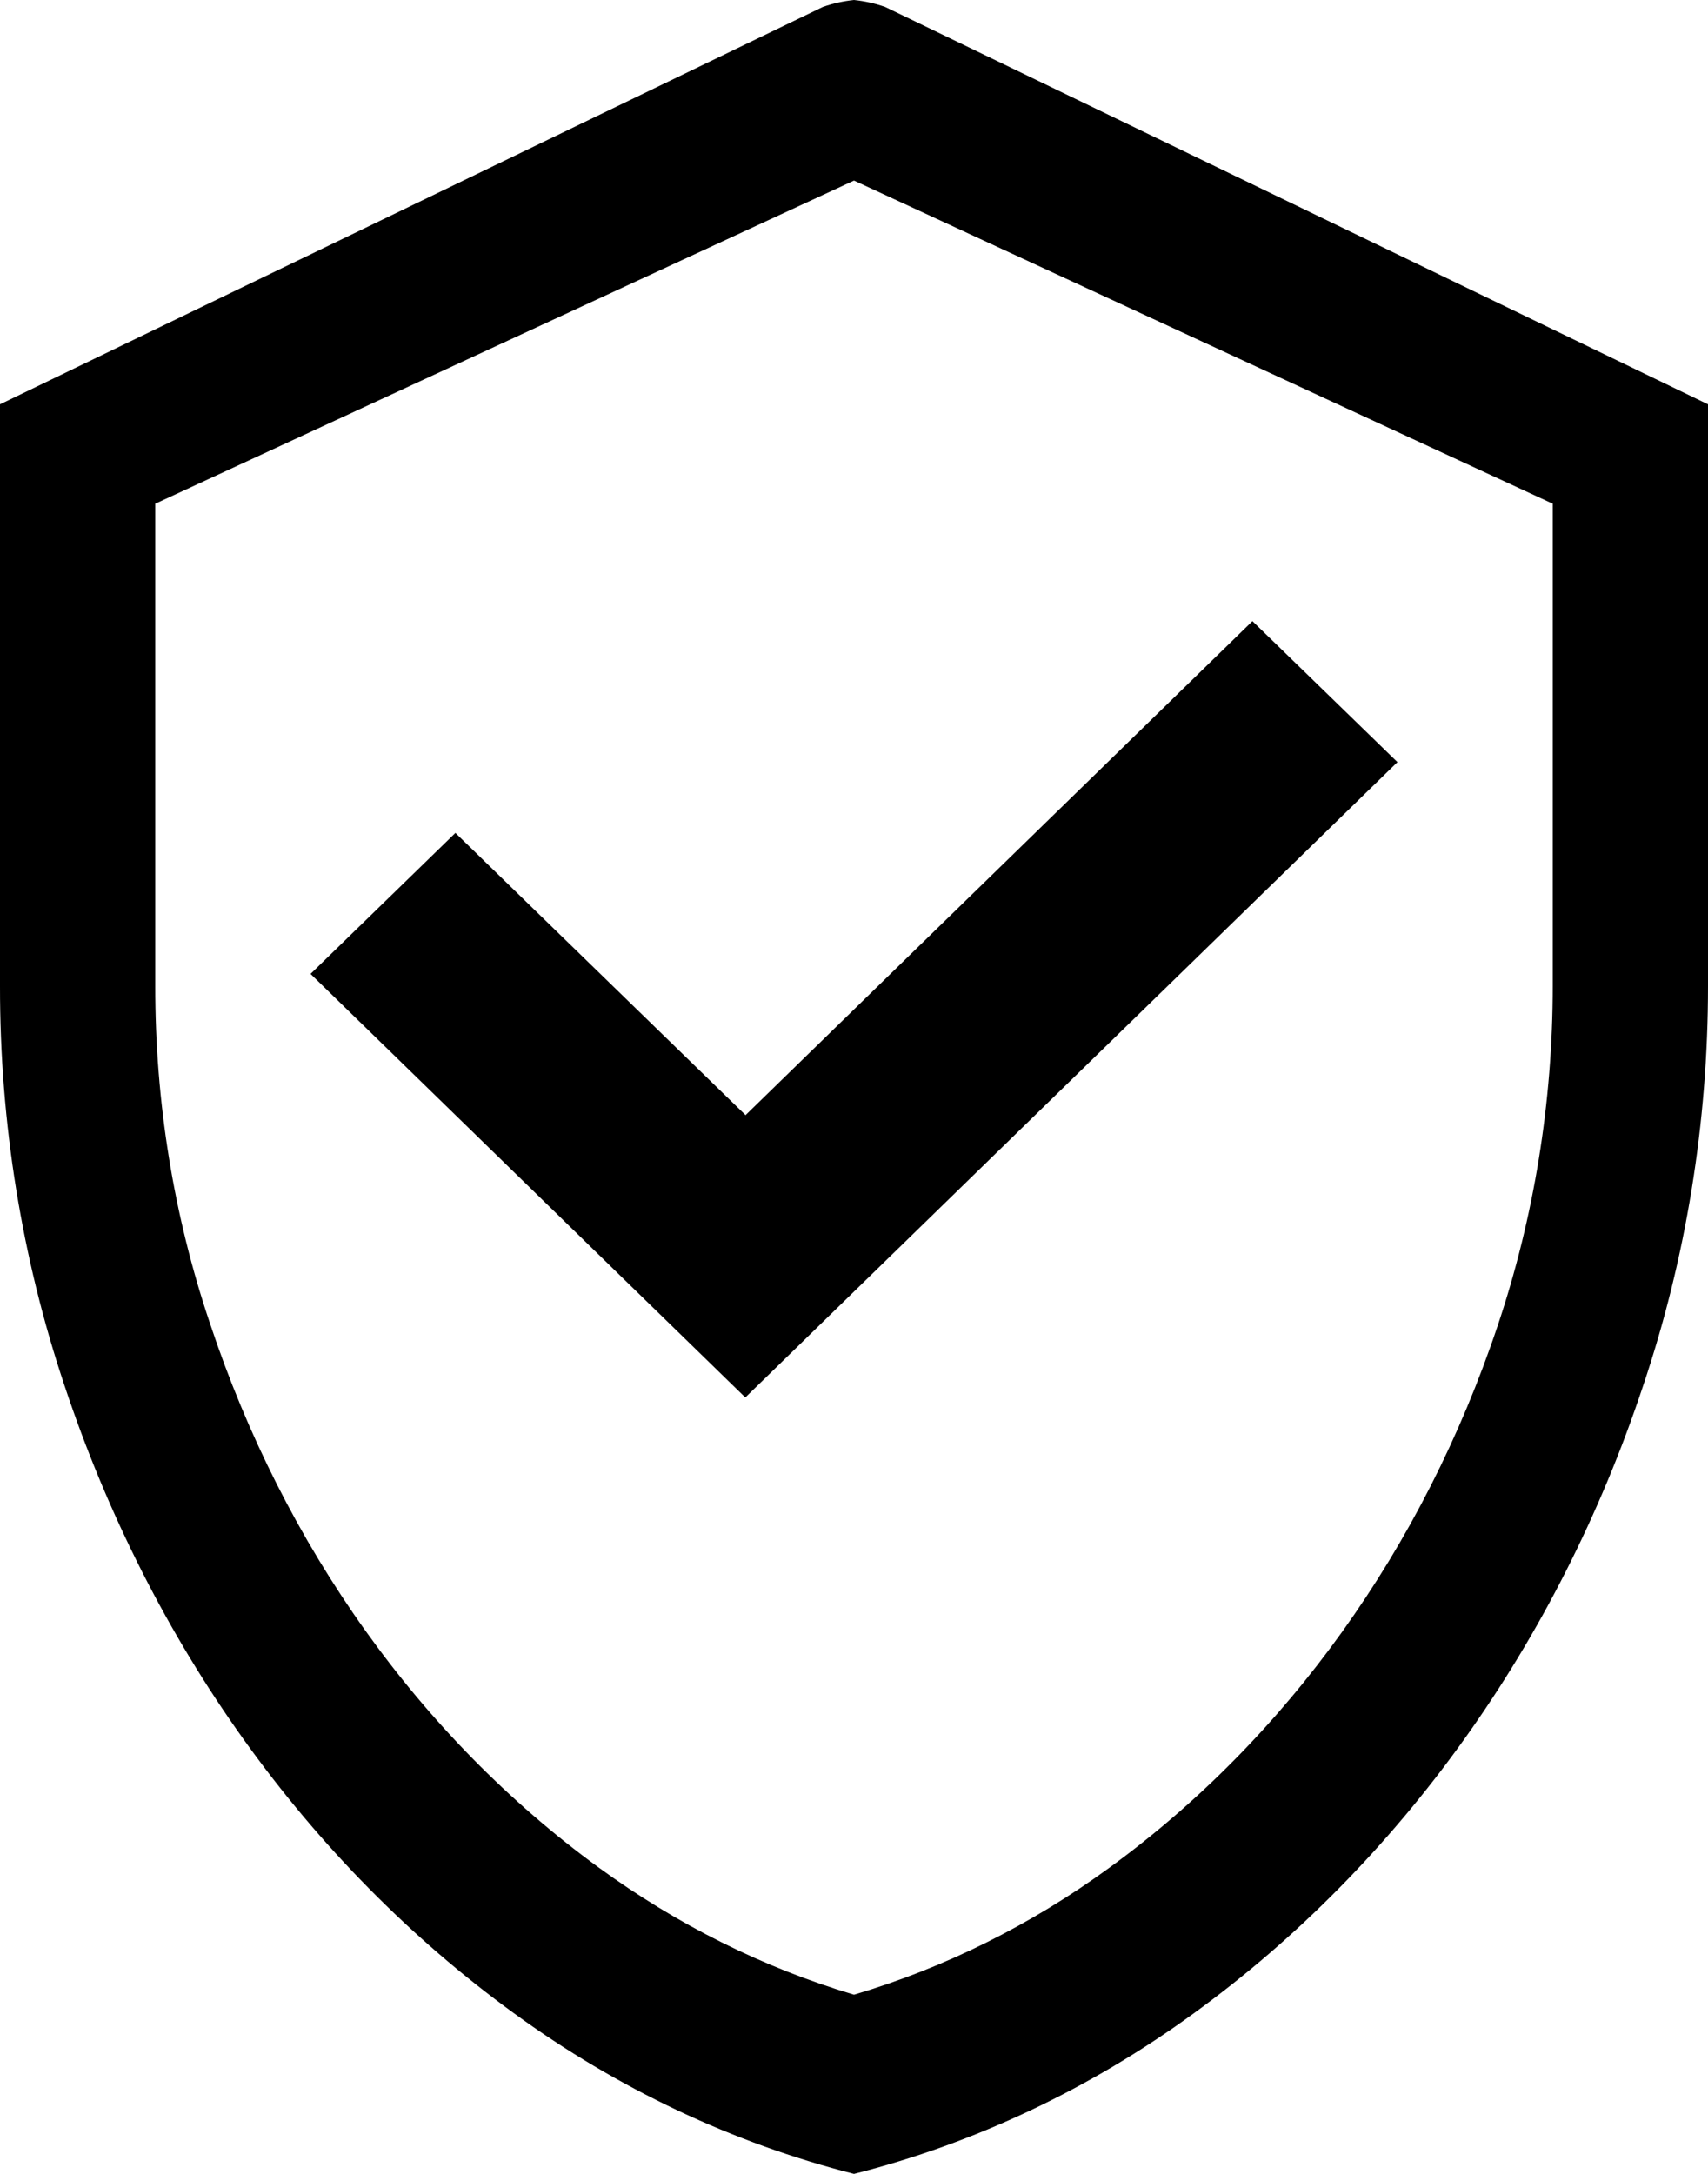 <?xml version="1.0" encoding="UTF-8"?>
<svg width="11px" height="14px" viewBox="0 0 11 14" version="1.1" xmlns="http://www.w3.org/2000/svg" xmlns:xlink="http://www.w3.org/1999/xlink">
    <!-- Generator: Sketch 60.1 (88133) - https://sketch.com -->
    <title>dunpai</title>
    <desc>Created with Sketch.</desc>
    <g id="页面-1" stroke="none" stroke-width="1" fill="none" fill-rule="evenodd">
        <g id="套餐销售2，包含主商品" transform="translate(-12, -753)" fill="#000000" fill-rule="nonzero">
            <g id="dunpai" transform="translate(12, 753)">
                <path d="M5.701,0.045 L5.701,0.045 C5.636,0.022 5.568,0.007 5.5,0 L5.5,0 C5.432,0.007 5.364,0.022 5.299,0.045 L7.6514395e-06,2.604 L7.6514395e-06,6.35 L7.6514395e-06,6.35 C-0.001,7.23 0.14,8.102 0.416,8.925 L0.416,8.925 C0.968,10.584 1.981,12 3.308,12.964 L3.308,12.964 C3.978,13.452 4.72,13.802 5.5,14 L5.5,14 C6.279,13.803 7.021,13.452 7.691,12.964 L7.691,12.964 C9.017,12 10.031,10.584 10.582,8.925 L10.582,8.925 C10.859,8.102 11,7.23 11,6.35 L11,2.604 L5.701,0.045 Z M10,6.35 L10,6.35 C10,7.097 9.88,7.839 9.645,8.539 L9.645,8.539 C9.166,9.971 8.29,11.194 7.145,12.028 L7.145,12.028 C6.639,12.397 6.084,12.673 5.5,12.846 L5.5,12.846 C4.915,12.672 4.359,12.394 3.853,12.025 L3.853,12.025 C2.706,11.188 1.83,9.961 1.353,8.525 L1.353,8.525 C1.118,7.83 0.999,7.093 1,6.35 L1,3.244 L5.5,1.163 L10,3.244 L10,6.35 Z" id="形状"></path>
                <polygon id="路径" points="4.8 7.18 2.933 5.364 2 6.272 4.8 9 9 4.908 8.066 4 4.8 7.183 4.8 7.18"></polygon>
            </g>
        </g>
    </g>
</svg>